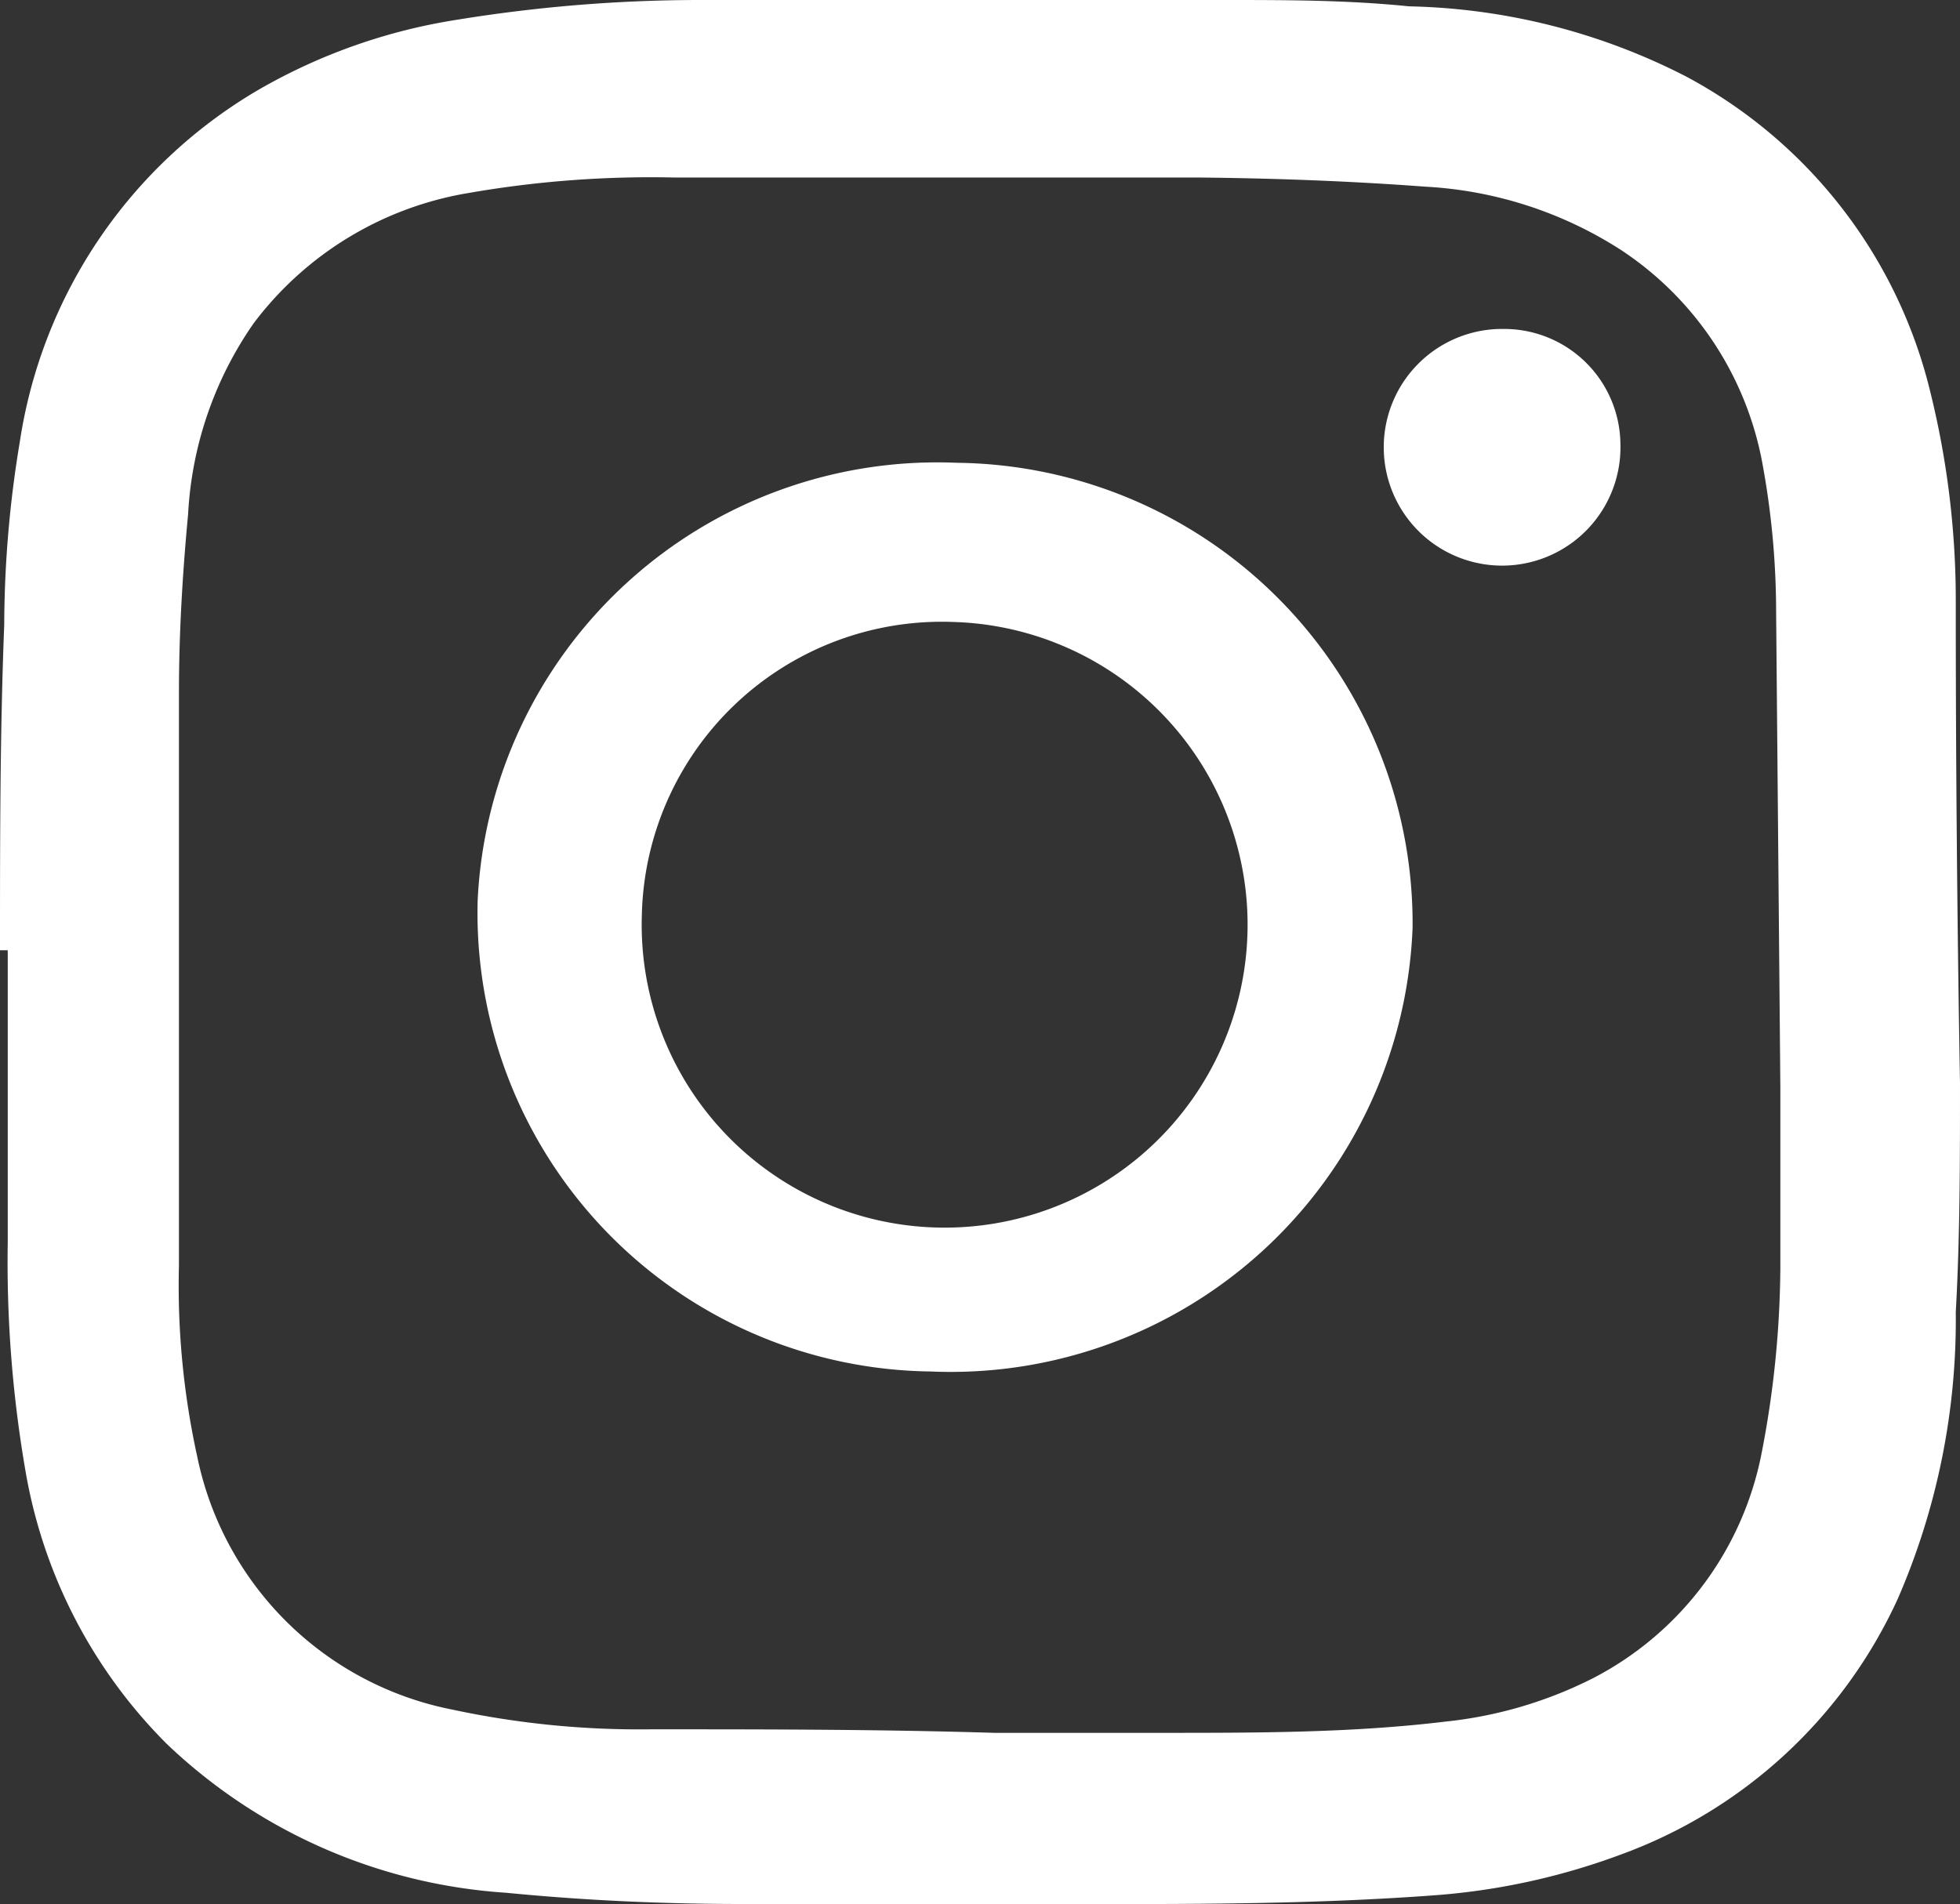 <svg xmlns="http://www.w3.org/2000/svg" viewBox="0 0 27.82 27.03"><rect x="0" y="0" width="27.82" height="27.03" fill="#333333" stroke="none"/><defs><style>.cls-1{fill:#fff;}</style></defs><g id="Capa_2" data-name="Capa 2"><g id="Capa_1-2" data-name="Capa 1"><path class="cls-1" d="M0,13.48c0-1.54,0-3.08.06-4.61A16,16,0,0,1,.28,6.28a7,7,0,0,1,3.38-5,8.13,8.13,0,0,1,2.83-1A21.5,21.5,0,0,1,9.89,0c2.49,0,5,0,7.48,0,.88,0,1.75,0,2.63.09a9,9,0,0,1,3.94,1A6.92,6.92,0,0,1,27.4,5.57a12.32,12.32,0,0,1,.36,3q0,3.4.06,6.81c0,1.09,0,2.17-.06,3.25a9.93,9.93,0,0,1-.82,4.06A6.93,6.93,0,0,1,23,26.33a9.59,9.59,0,0,1-2.69.58c-1.92.14-3.84.12-5.76.12-1.35,0-2.7,0-4,0-1.13,0-2.25-.05-3.37-.16a7.7,7.7,0,0,1-4.81-2.11,7.19,7.19,0,0,1-2-3.83,17.42,17.42,0,0,1-.26-3.3c0-1.38,0-2.76,0-4.14H0M14.14,24.6h2.38c1.34,0,2.68,0,4-.16a6,6,0,0,0,2.08-.61A4.58,4.58,0,0,0,25,20.65,14.14,14.14,0,0,0,25.27,18c0-.86,0-1.71,0-2.57l-.06-6.75a11.64,11.64,0,0,0-.2-2.13,4.63,4.63,0,0,0-2-3,5.69,5.69,0,0,0-2.78-.9c-1.07-.08-2.16-.12-3.24-.13-2.47,0-4.95,0-7.42,0a15.06,15.06,0,0,0-2.92.22A4.8,4.8,0,0,0,3.6,4.59,5.22,5.22,0,0,0,2.67,7.3c-.08.85-.13,1.69-.13,2.54,0,2.7,0,5.41,0,8.12a11.31,11.31,0,0,0,.26,2.72,4.6,4.6,0,0,0,3.62,3.59,12.64,12.64,0,0,0,2.81.28c1.63,0,3.25,0,4.88.05"/><path class="cls-1" d="M20.05,13.17a6.56,6.56,0,0,1-6.84,6.3,6.51,6.51,0,0,1-6.43-6.69,6.53,6.53,0,0,1,6.8-6.21,6.54,6.54,0,0,1,6.47,6.6M9.11,13a4.3,4.3,0,1,0,4.43-4.17A4.26,4.26,0,0,0,9.11,13"/><path class="cls-1" d="M23,6.3a1.68,1.68,0,1,1-1.65-1.63A1.65,1.65,0,0,1,23,6.3"/></g></g></svg>